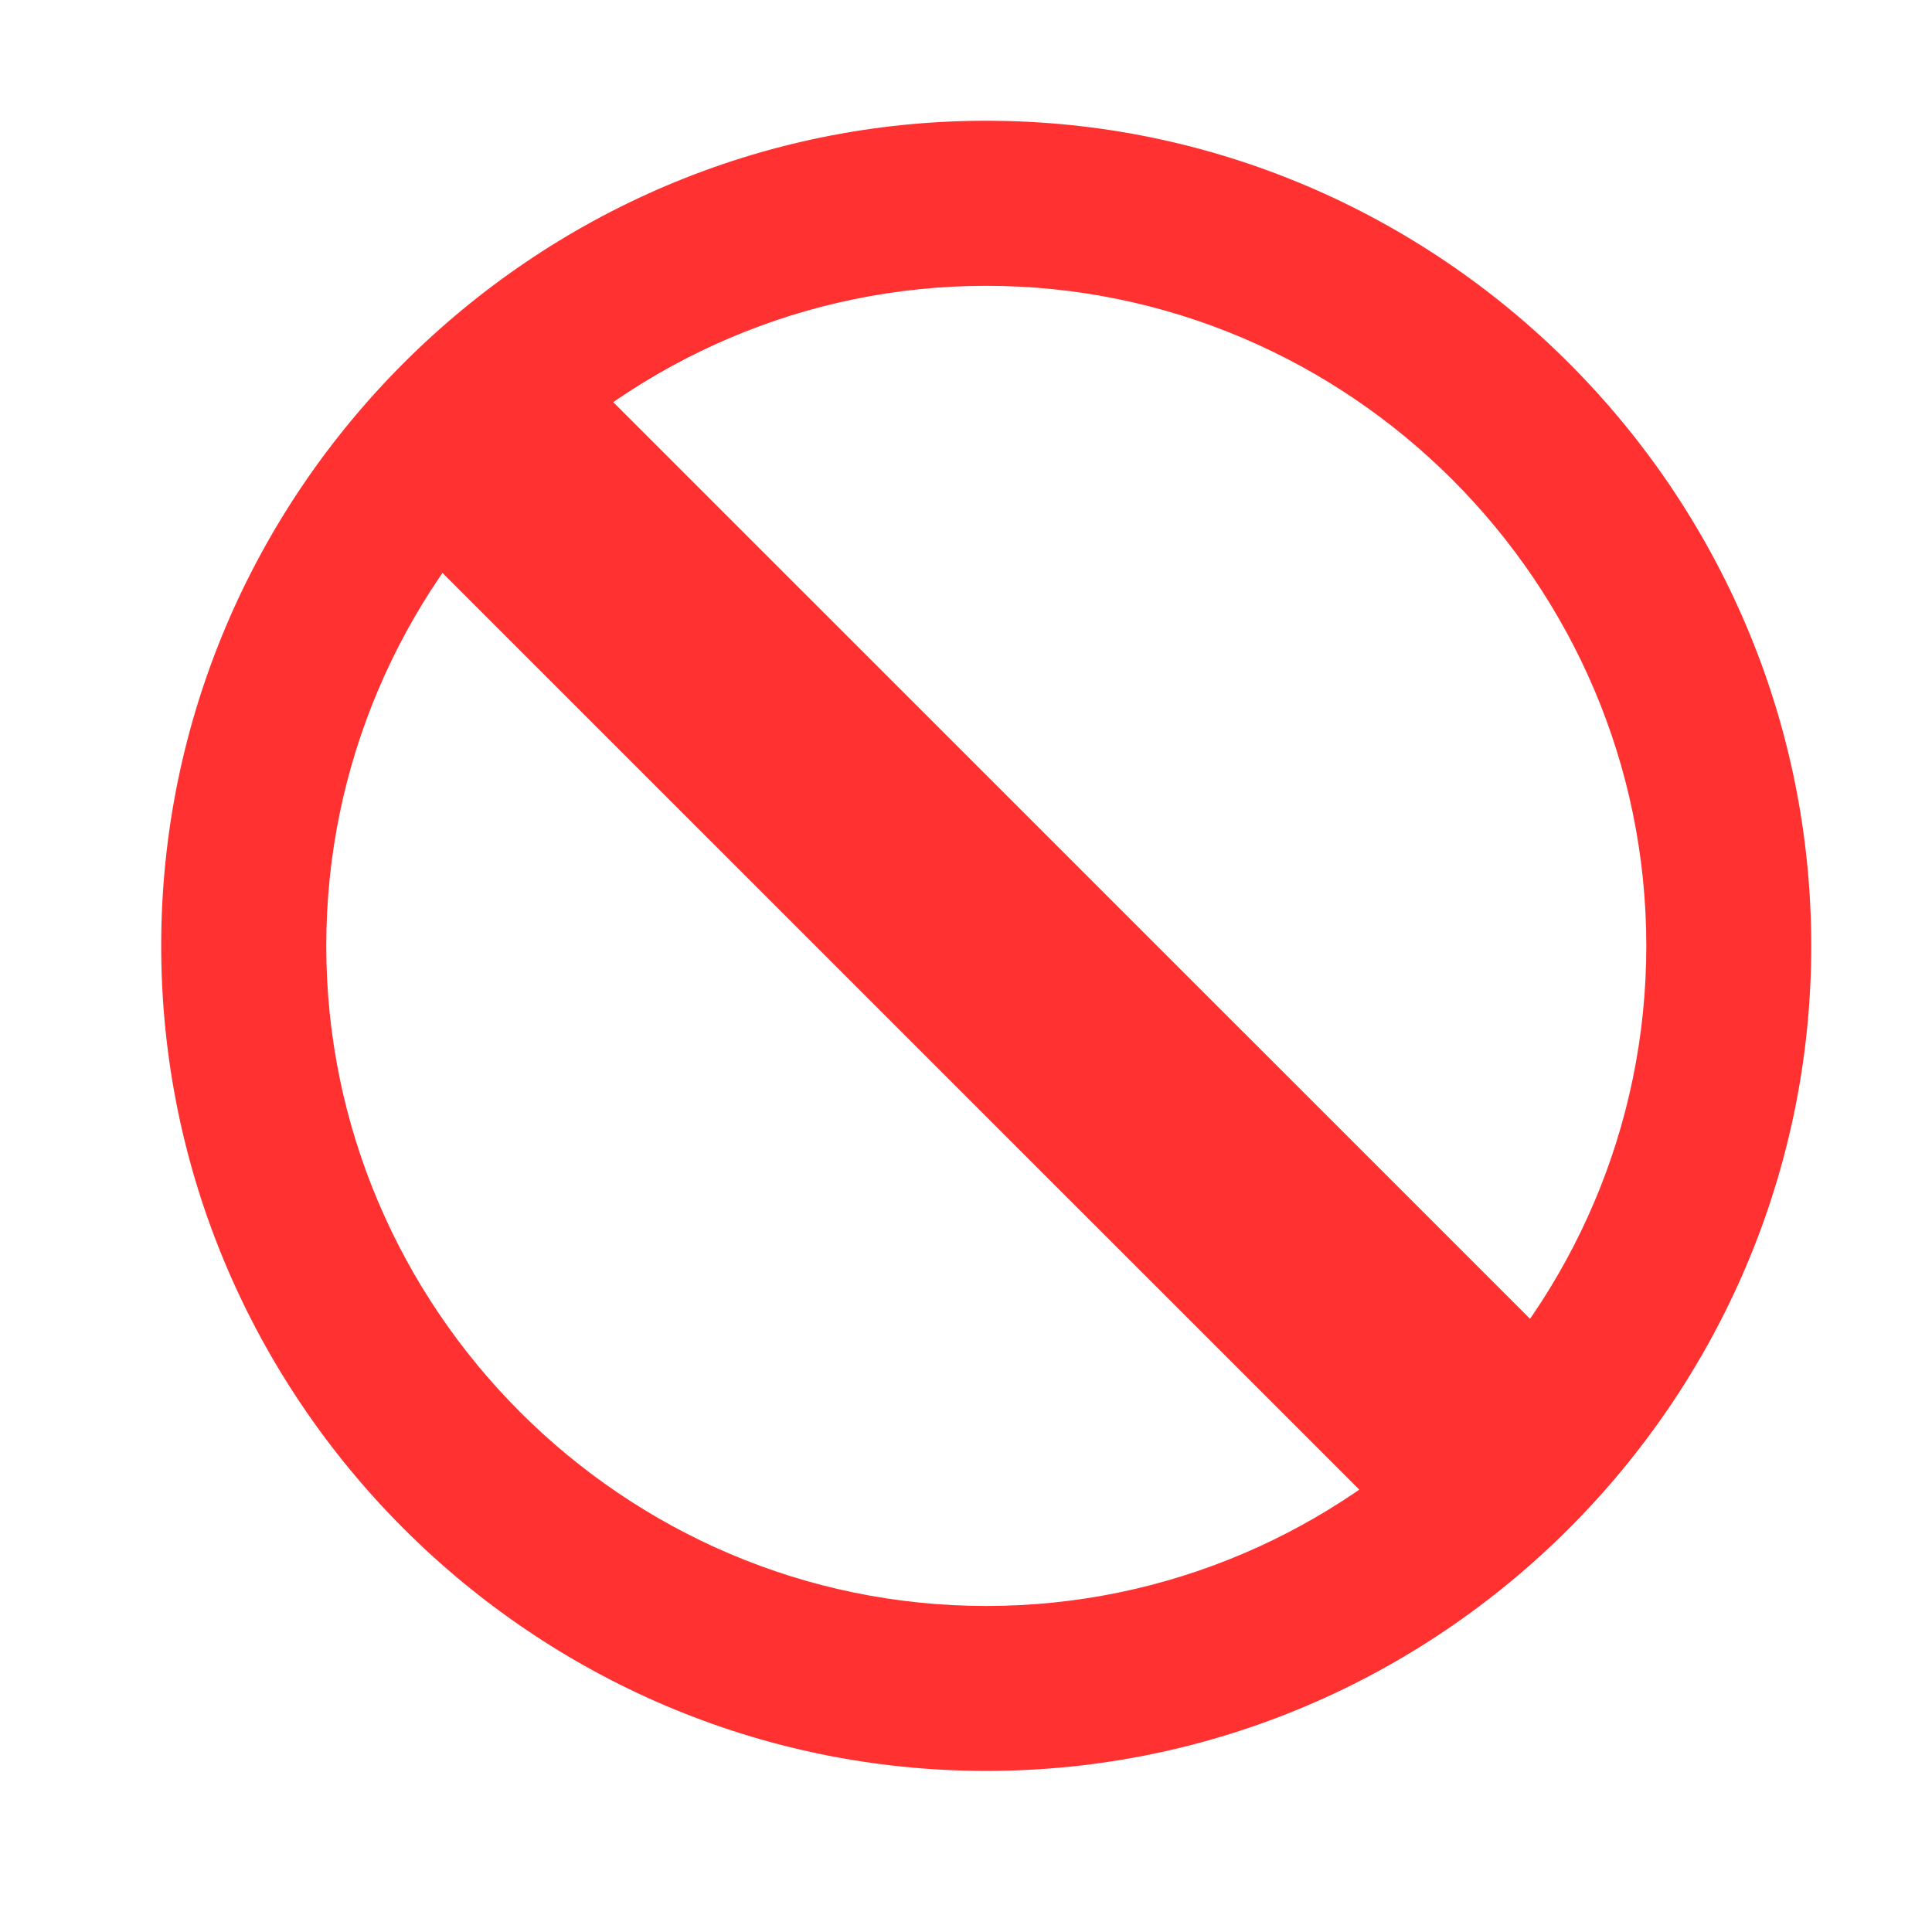 <?xml version="1.0" encoding="utf-8"?>
<!-- Generator: Adobe Illustrator 14.0.0, SVG Export Plug-In . SVG Version: 6.00 Build 43363)  -->
<!DOCTYPE svg PUBLIC "-//W3C//DTD SVG 1.1//EN" "http://www.w3.org/Graphics/SVG/1.1/DTD/svg11.dtd">
<svg version="1.1"
	 id="svg2" xmlns:rdf="http://www.w3.org/1999/02/22-rdf-syntax-ns#" xmlns:cc="http://creativecommons.org/ns#" xmlns:dc="http://purl.org/dc/elements/1.1/" xmlns:inkscape="http://www.inkscape.org/namespaces/inkscape" xmlns:sodipodi="http://sodipodi.sourceforge.net/DTD/sodipodi-0.dtd" xmlns:svg="http://www.w3.org/2000/svg"
	 xmlns="http://www.w3.org/2000/svg" xmlns:xlink="http://www.w3.org/1999/xlink" x="0px" y="0px" width="16px" height="16px"
	 viewBox="0 0 16 16" enable-background="new 0 0 16 16" xml:space="preserve">
<g>
	<path fill="#FF3131" d="M8.168,2.367c3.006,0,5.466,2.46,5.466,5.466c0,3.007-2.46,5.467-5.466,5.467
		c-3.007,0-5.466-2.46-5.466-5.467C2.702,4.827,5.161,2.367,8.168,2.367 M8.168,1C4.41,1,1.335,4.075,1.335,7.833
		s3.075,6.833,6.833,6.833c3.758,0,6.832-3.075,6.832-6.833S11.926,1,8.168,1L8.168,1z"/>
</g>
<line fill="none" stroke="#FF3131" stroke-width="2" stroke-miterlimit="10" x1="12.404" y1="12.069" x2="3.931" y2="3.597"/>
</svg>
